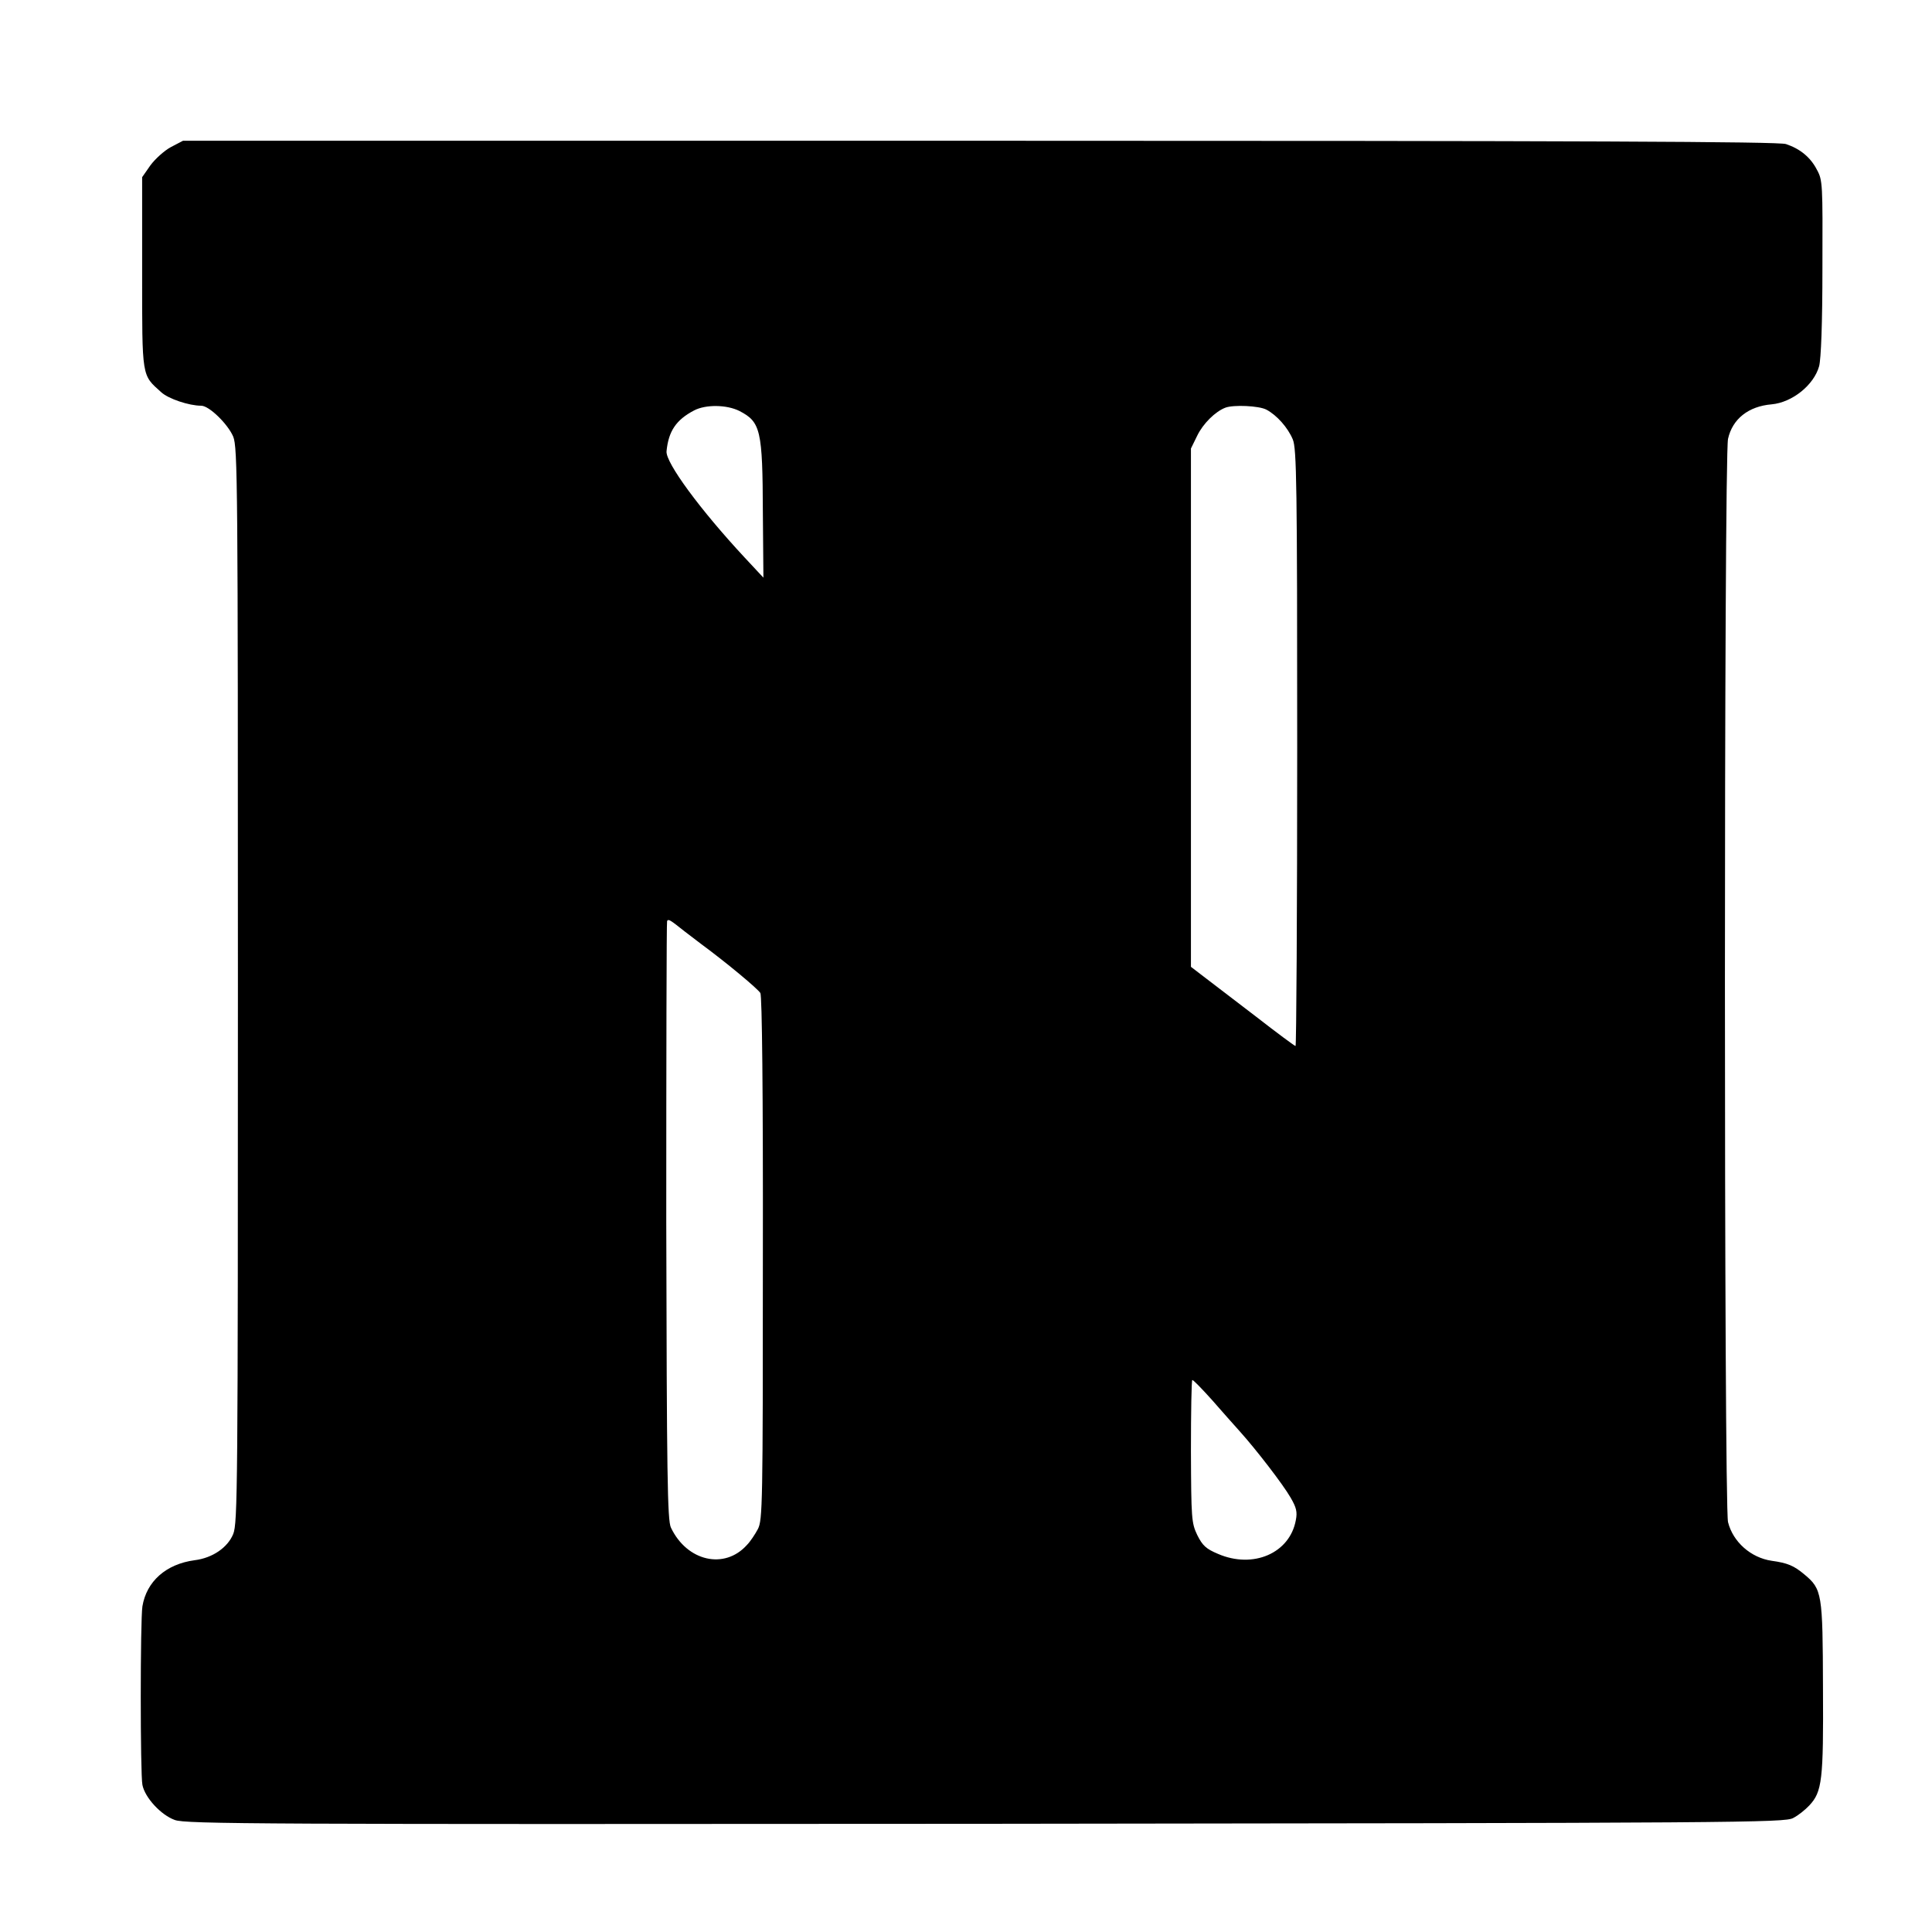 <?xml version="1.0" standalone="no"?>
<!DOCTYPE svg PUBLIC "-//W3C//DTD SVG 20010904//EN"
 "http://www.w3.org/TR/2001/REC-SVG-20010904/DTD/svg10.dtd">
<svg version="1.0" xmlns="http://www.w3.org/2000/svg"
 width="700pt" height="700pt" viewBox="0 0 700 700"
 preserveAspectRatio="xMidYMid meet">
<g transform="translate(0,700) scale(0.1,-0.1)"
fill="#000000" stroke="none">
<path d="M619 6467 c-24 -13 -57 -43 -74 -66 l-30 -43 0 -346 c0 -384 -2 -369
69 -433 26 -24 101 -49 145 -49 29 0 97 -67 116 -112 16 -40 17 -166 17 -1988
0 -1825 -1 -1948 -17 -1988 -20 -49 -75 -87 -140 -95 -104 -14 -174 -77 -189
-167 -8 -50 -8 -609 0 -647 9 -46 67 -109 117 -127 38 -15 302 -16 2937 -14
2741 3 2897 4 2927 21 18 9 44 30 58 45 47 50 52 91 50 427 -1 343 -3 357 -68
411 -37 31 -60 41 -118 49 -75 11 -140 68 -158 140 -15 60 -15 3859 0 3925 16
72 74 118 158 125 75 7 153 70 172 138 7 27 12 154 12 357 1 303 1 317 -20
355 -23 45 -61 76 -112 93 -26 9 -732 12 -2921 12 l-2887 0 -44 -23z m2060
-956 c77 -40 84 -68 85 -370 l2 -234 -69 74 c-159 171 -286 343 -282 384 7 73
35 114 100 148 42 22 118 21 164 -2z m1909 5 c38 -20 78 -65 96 -108 14 -33
16 -164 16 -1118 0 -594 -3 -1080 -6 -1080 -3 0 -68 48 -145 108 -77 59 -161
123 -187 143 l-47 36 0 939 0 939 23 47 c21 43 65 87 102 101 29 11 121 7 148
-7z m-2107 -1891 c14 -11 41 -31 59 -45 95 -70 206 -163 215 -178 6 -12 10
-350 9 -963 0 -889 -1 -946 -18 -979 -10 -19 -28 -46 -40 -58 -81 -90 -217
-59 -275 63 -13 26 -15 190 -17 1110 0 594 1 1084 3 1088 5 8 10 5 64 -38z
m1910 -1697 c35 -40 80 -91 100 -113 62 -69 158 -194 185 -241 21 -36 25 -52
19 -82 -22 -120 -155 -177 -282 -122 -43 18 -56 30 -75 68 -21 44 -22 59 -23
304 0 142 2 258 5 258 4 0 35 -32 71 -72z"/>
</g>
</svg>
